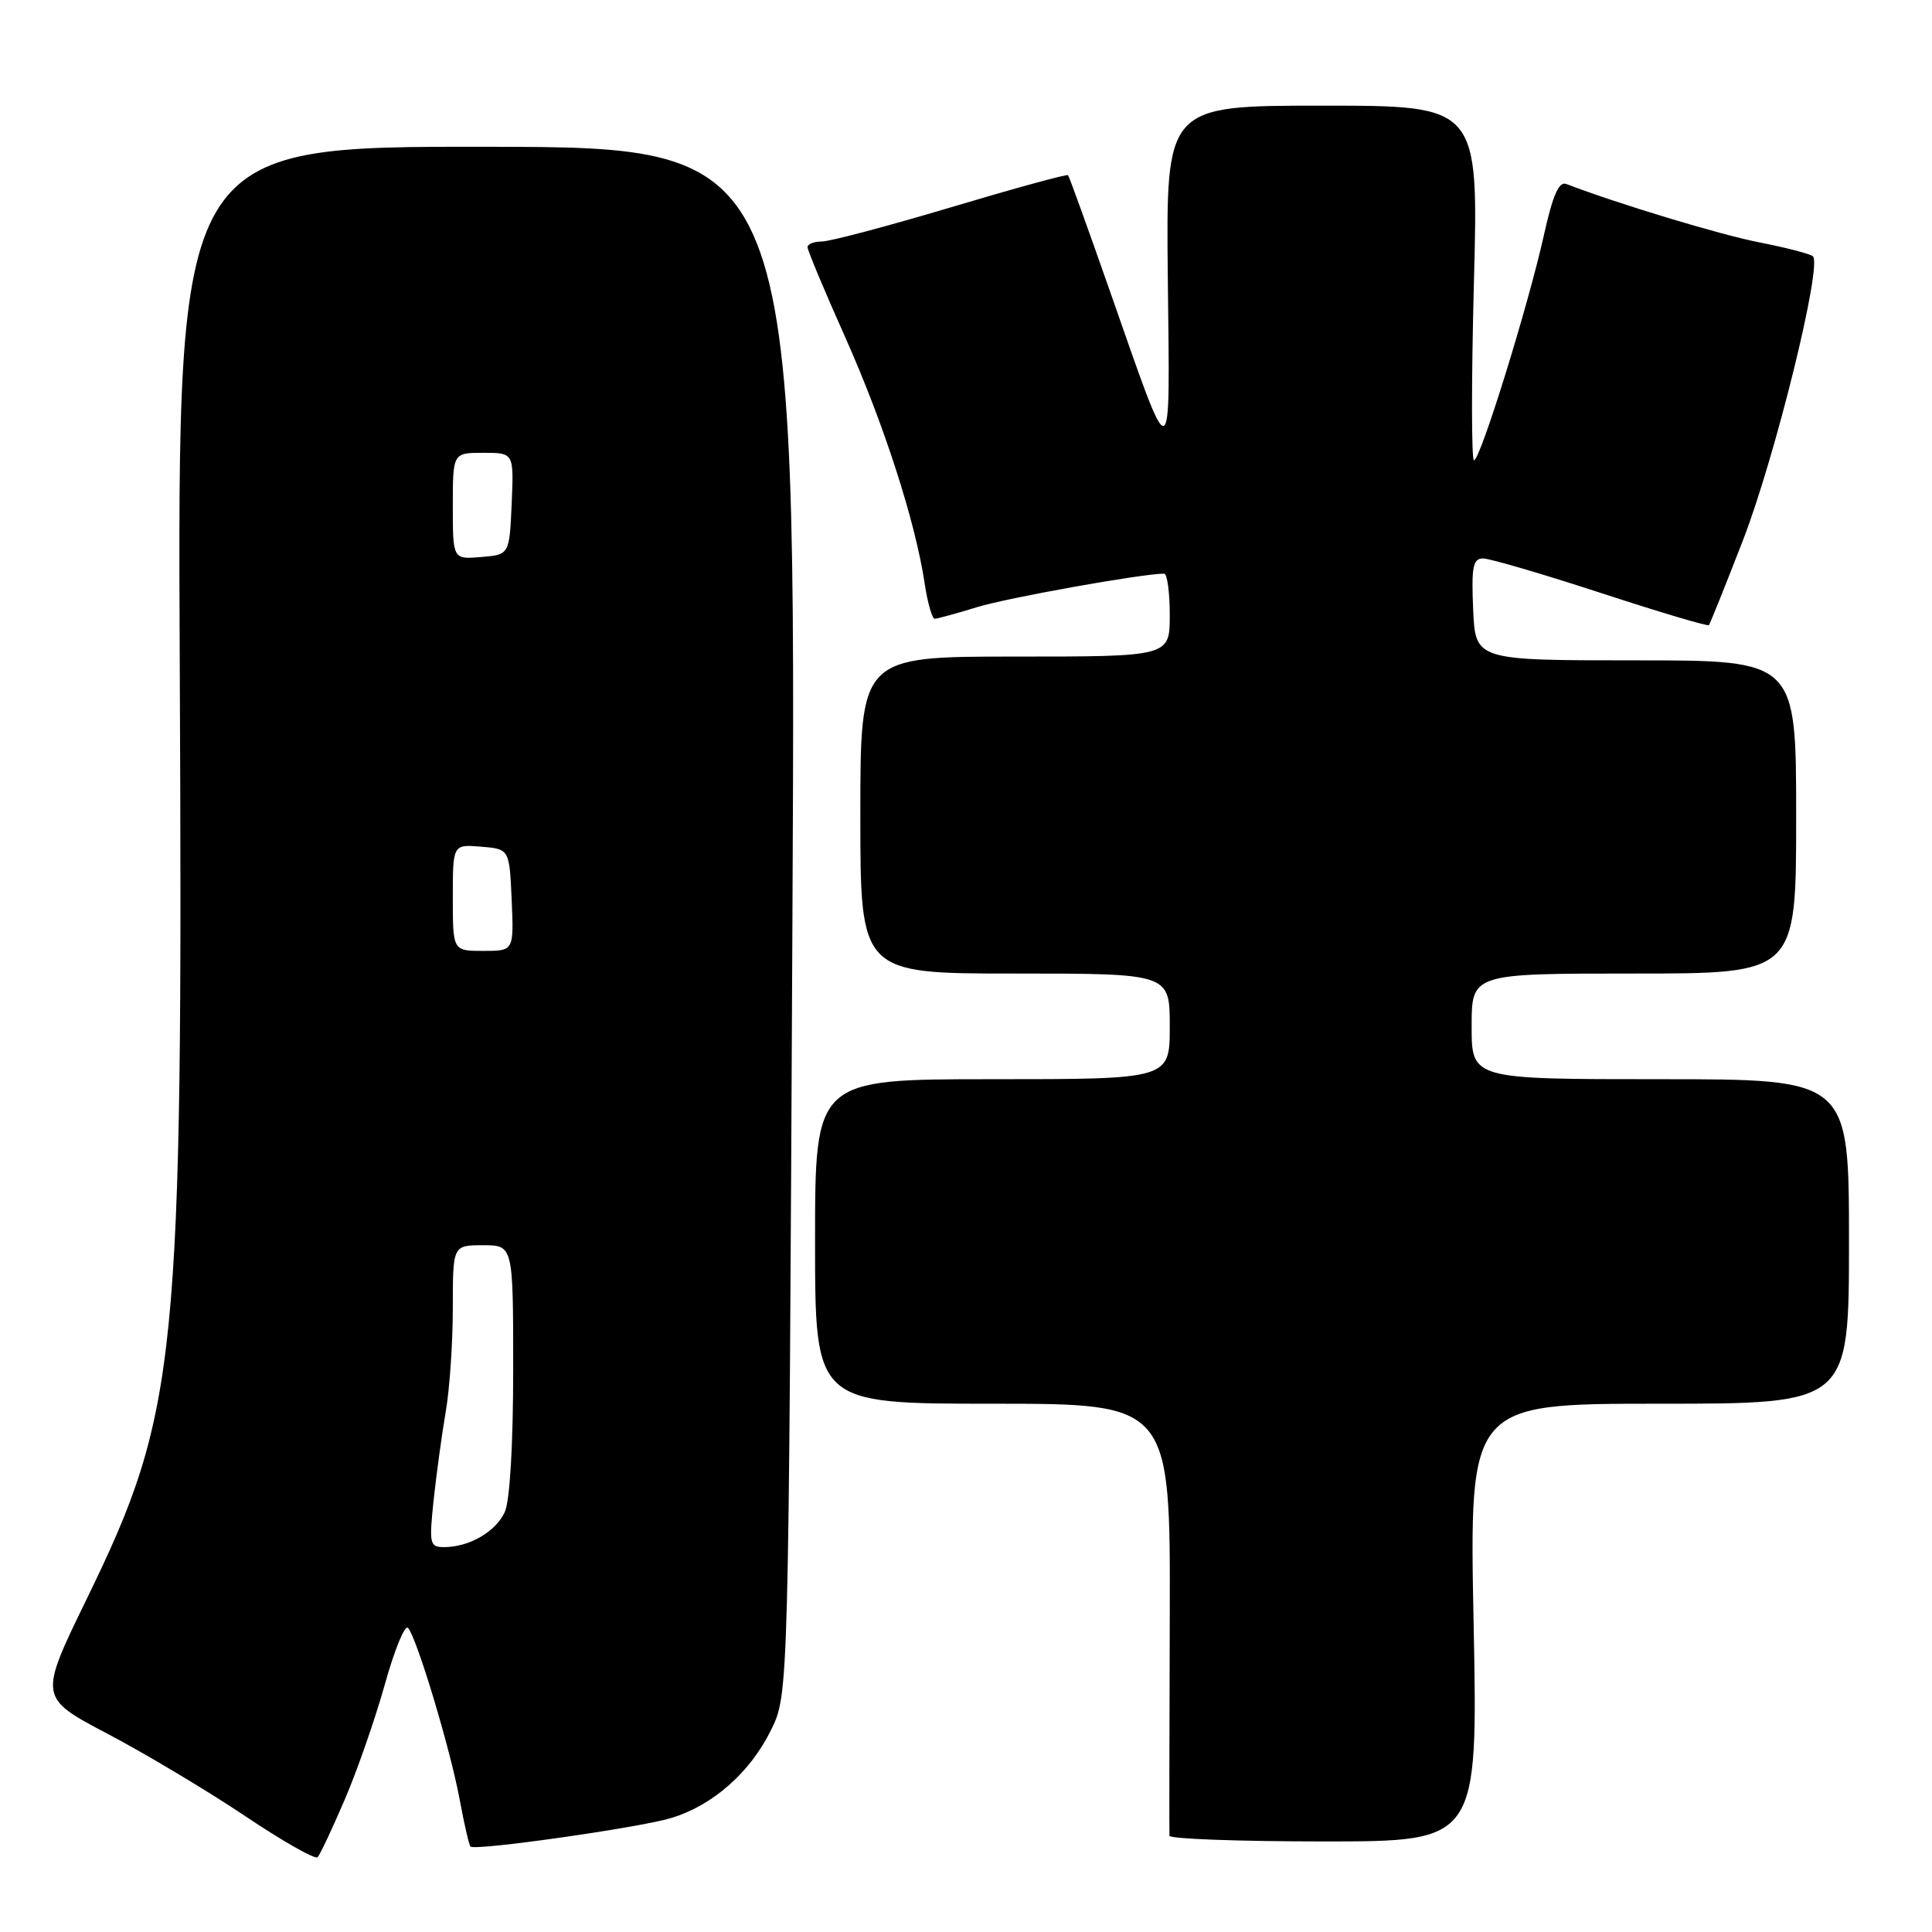 <?xml version="1.0" encoding="UTF-8" standalone="no"?>
<!DOCTYPE svg PUBLIC "-//W3C//DTD SVG 1.1//EN" "http://www.w3.org/Graphics/SVG/1.1/DTD/svg11.dtd" >
<svg xmlns="http://www.w3.org/2000/svg" xmlns:xlink="http://www.w3.org/1999/xlink" version="1.1" viewBox="0 0 256 256">
 <g >
 <path fill="currentColor"
d=" M 45.66 238.50 C 47.32 234.65 49.71 227.77 50.99 223.20 C 52.26 218.64 53.64 215.26 54.06 215.70 C 55.20 216.92 59.67 231.75 60.90 238.41 C 61.50 241.66 62.15 244.48 62.34 244.68 C 62.93 245.27 84.63 242.19 88.89 240.91 C 94.41 239.26 99.38 234.89 102.16 229.25 C 104.50 224.50 104.50 224.50 105.00 122.00 C 105.50 19.50 105.50 19.50 64.50 19.45 C 23.50 19.40 23.50 19.40 23.82 88.36 C 24.25 180.37 23.59 187.00 11.52 211.81 C 5.13 224.93 5.13 224.93 14.22 229.72 C 19.22 232.35 27.41 237.24 32.41 240.59 C 37.41 243.95 41.76 246.42 42.08 246.09 C 42.40 245.77 44.01 242.35 45.66 238.50 Z  M 195.26 215.00 C 194.69 186.00 194.69 186.00 219.85 186.00 C 245.00 186.00 245.00 186.00 245.00 164.50 C 245.00 143.00 245.00 143.00 220.00 143.00 C 195.00 143.00 195.00 143.00 195.00 136.00 C 195.00 129.00 195.00 129.00 216.50 129.00 C 238.00 129.00 238.00 129.00 238.00 108.25 C 238.00 87.50 238.00 87.50 216.75 87.50 C 195.50 87.50 195.50 87.50 195.20 80.75 C 194.96 75.09 195.17 74.00 196.52 74.00 C 197.40 74.00 204.43 76.06 212.15 78.58 C 219.86 81.10 226.29 83.02 226.44 82.83 C 226.59 82.65 228.62 77.60 230.94 71.62 C 235.22 60.58 241.52 35.01 240.21 33.95 C 239.82 33.63 236.62 32.80 233.09 32.11 C 227.91 31.10 214.37 27.00 207.54 24.38 C 206.56 24.00 205.74 25.89 204.57 31.18 C 202.49 40.52 196.14 61.00 195.31 61.00 C 194.97 61.00 194.96 50.43 195.30 37.50 C 195.92 14.00 195.92 14.00 175.21 14.00 C 154.50 14.00 154.50 14.00 154.74 36.75 C 155.02 62.77 155.51 62.65 147.04 38.49 C 144.15 30.24 141.67 23.37 141.52 23.21 C 141.37 23.05 134.40 24.96 126.03 27.46 C 117.66 29.96 109.95 32.00 108.90 32.00 C 107.86 32.00 107.00 32.34 107.00 32.75 C 107.00 33.16 109.24 38.52 111.98 44.65 C 117.12 56.17 121.29 69.10 122.52 77.29 C 122.91 79.88 123.51 82.00 123.86 81.99 C 124.21 81.98 126.75 81.29 129.50 80.44 C 133.55 79.20 151.24 76.03 154.25 76.01 C 154.66 76.00 155.00 78.47 155.00 81.50 C 155.00 87.00 155.00 87.00 134.50 87.00 C 114.00 87.00 114.00 87.00 114.00 108.00 C 114.00 129.00 114.00 129.00 134.50 129.00 C 155.00 129.00 155.00 129.00 155.00 136.00 C 155.00 143.00 155.00 143.00 131.50 143.00 C 108.00 143.00 108.00 143.00 108.00 164.50 C 108.00 186.00 108.00 186.00 131.54 186.00 C 155.08 186.00 155.08 186.00 155.00 214.25 C 154.95 229.79 154.93 242.84 154.96 243.25 C 154.98 243.66 164.19 244.00 175.42 244.00 C 195.83 244.00 195.83 244.00 195.26 215.00 Z  M 57.46 198.75 C 57.83 195.31 58.55 190.05 59.06 187.07 C 59.58 184.08 60.00 177.89 60.00 173.32 C 60.00 165.00 60.00 165.00 64.00 165.00 C 68.00 165.00 68.00 165.00 68.00 181.45 C 68.00 191.38 67.56 198.87 66.89 200.34 C 65.70 202.96 62.18 205.00 58.85 205.00 C 56.93 205.00 56.85 204.60 57.46 198.75 Z  M 60.00 118.94 C 60.00 111.88 60.00 111.88 63.75 112.19 C 67.50 112.50 67.50 112.50 67.80 119.25 C 68.09 126.00 68.09 126.00 64.05 126.00 C 60.00 126.00 60.00 126.00 60.00 118.94 Z  M 60.00 67.06 C 60.00 60.00 60.00 60.00 64.05 60.00 C 68.09 60.00 68.09 60.00 67.80 66.75 C 67.50 73.50 67.50 73.50 63.75 73.81 C 60.00 74.12 60.00 74.12 60.00 67.06 Z "/>
</g>
</svg>